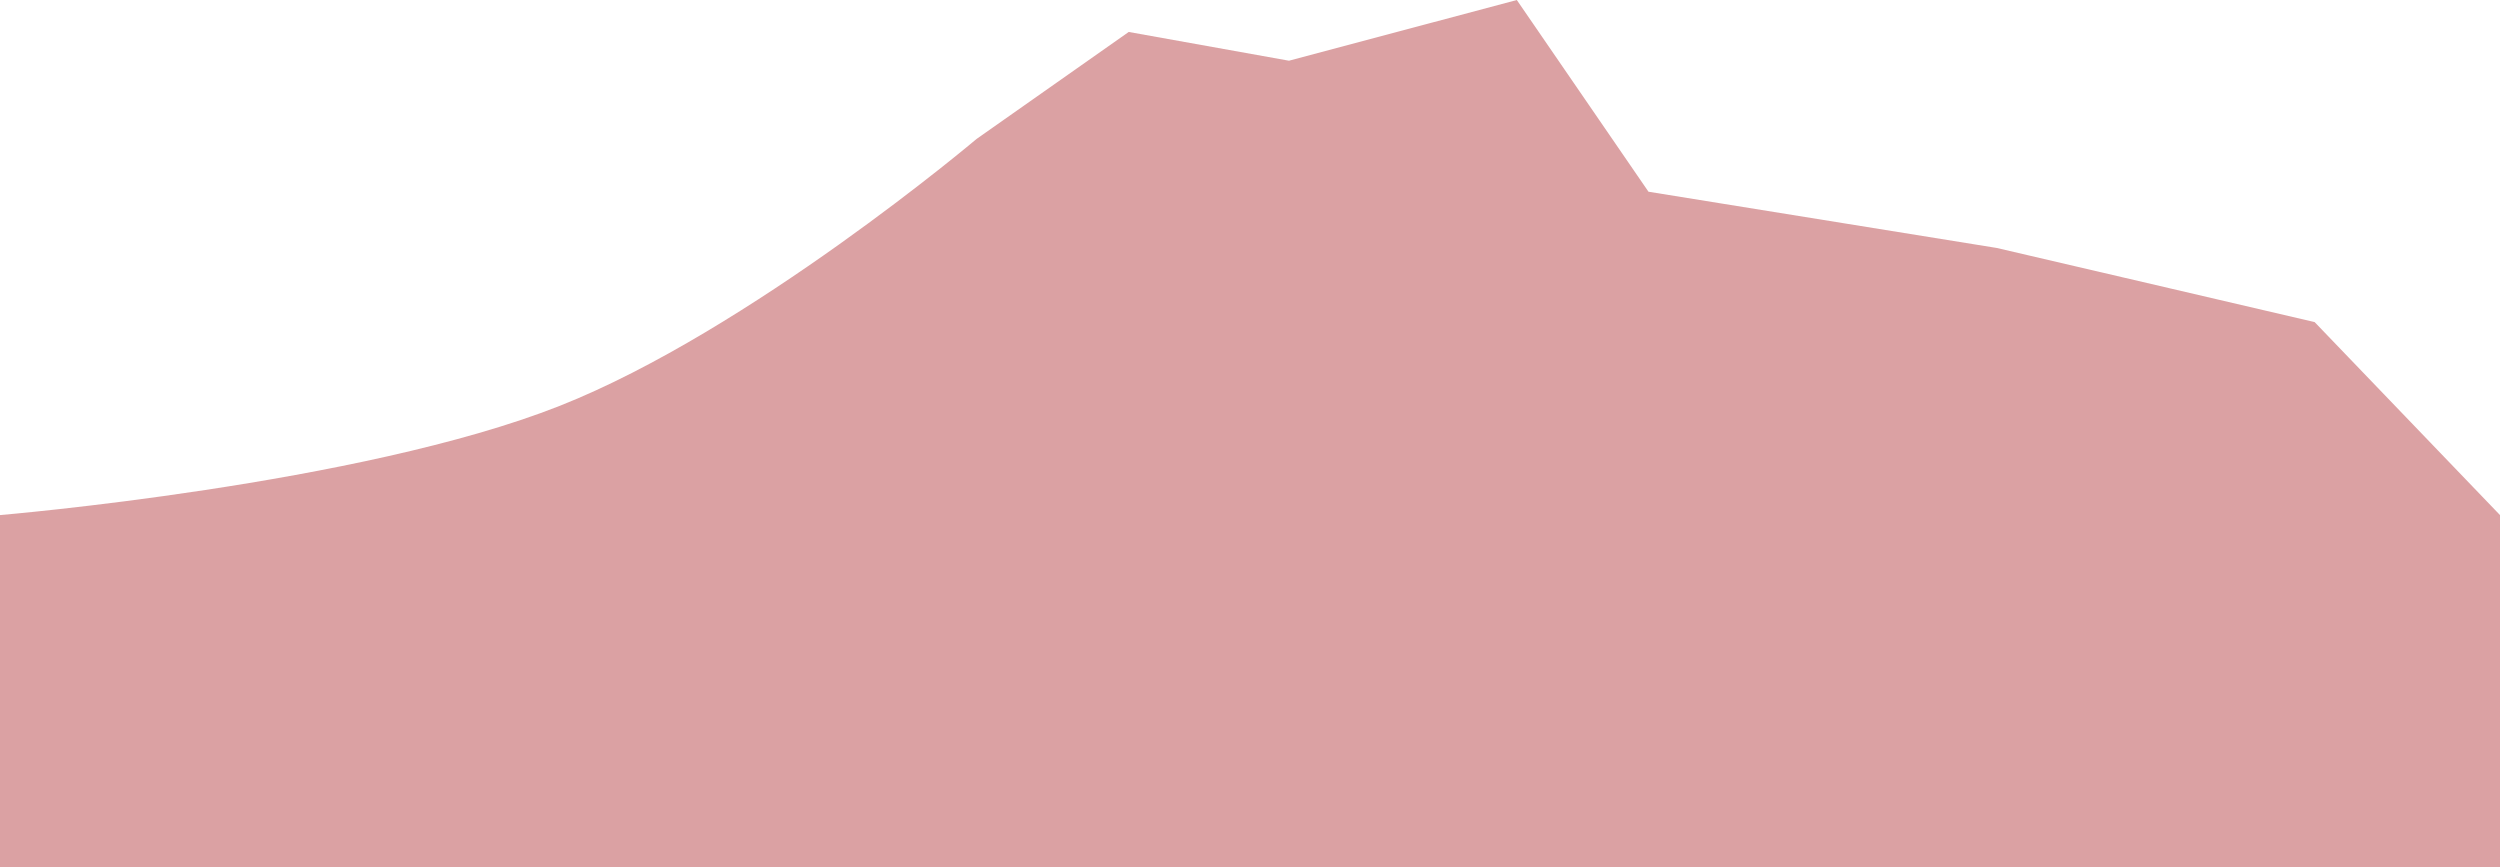 <svg width="1920" height="666" viewBox="0 0 1920 666" fill="none" xmlns="http://www.w3.org/2000/svg">
<path d="M866.861 24.539L749.995 106.72C749.995 106.72 575.821 253.938 429.993 311.651C276.928 372.229 0 395.576 0 395.576L0 666L1920 666V395.576L1777.63 247.357L1533.47 190.426L1266.03 147.237L1164.91 0L989.938 46.625L866.861 24.539Z" fill="#DBA1A3"/>
</svg>

